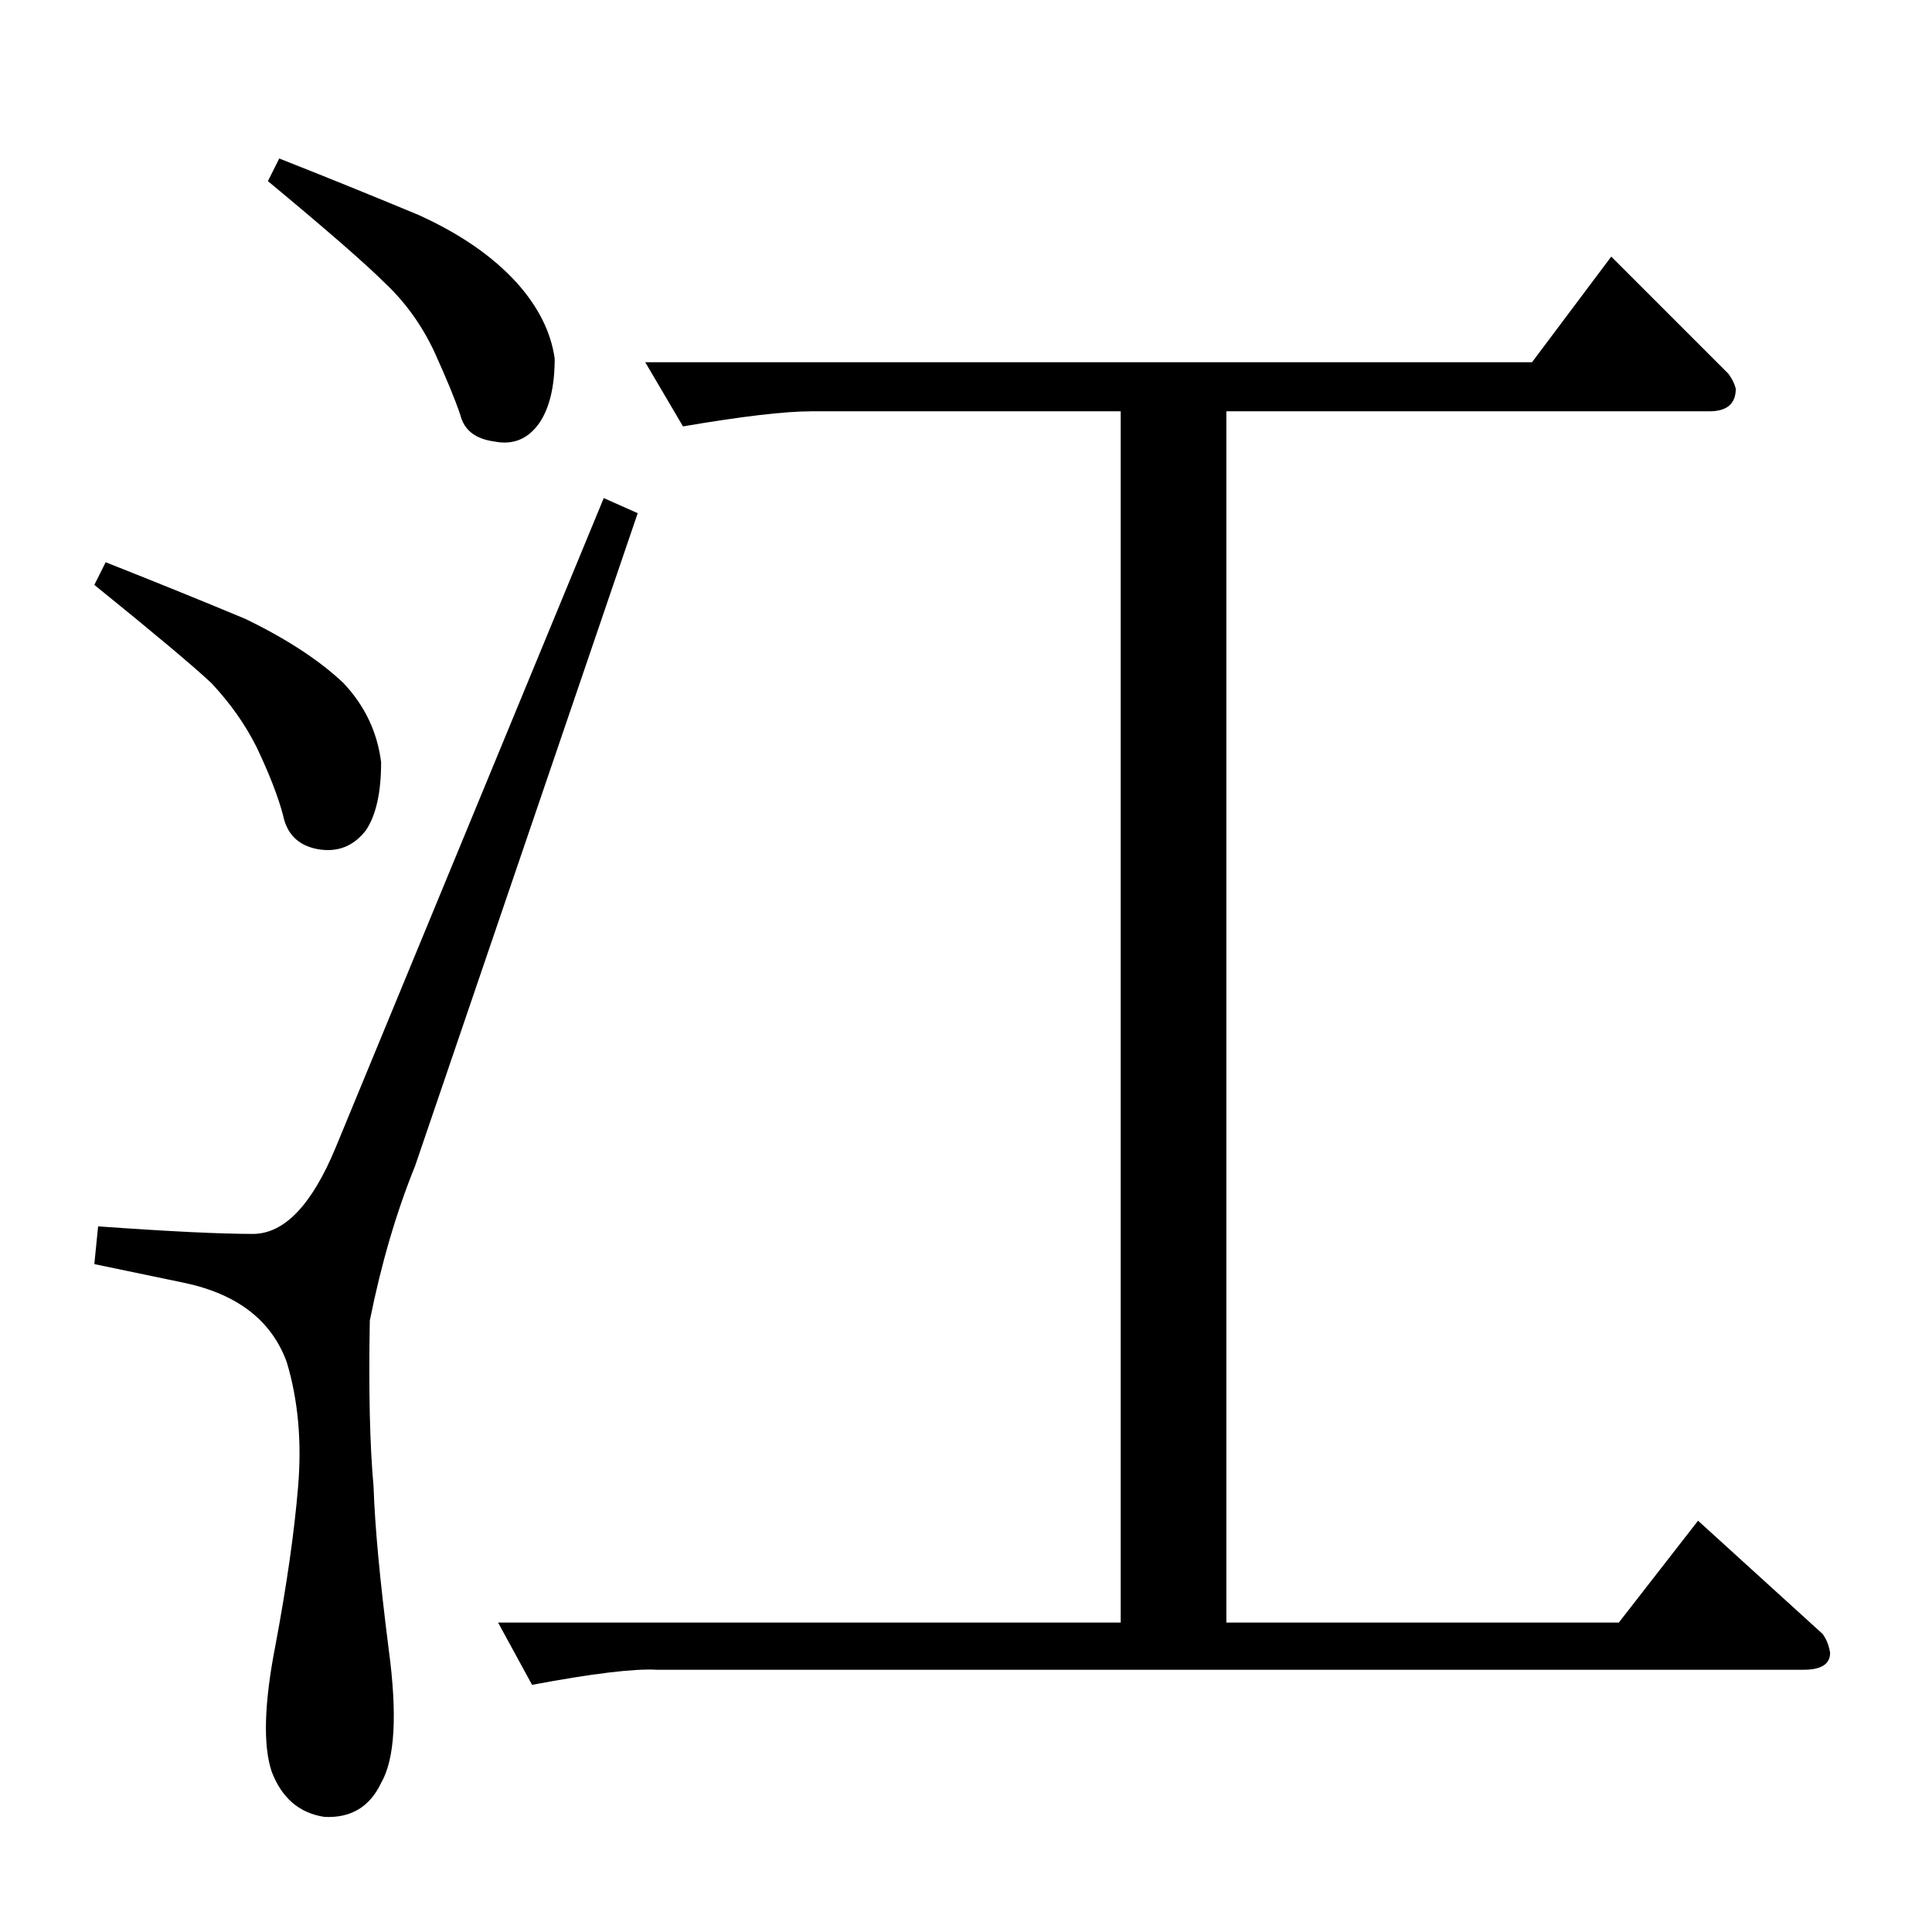 <?xml version="1.0" standalone="no"?>
<!DOCTYPE svg PUBLIC "-//W3C//DTD SVG 1.1//EN" "http://www.w3.org/Graphics/SVG/1.1/DTD/svg11.dtd" >
<svg xmlns="http://www.w3.org/2000/svg" xmlns:xlink="http://www.w3.org/1999/xlink" version="1.1" viewBox="0 -205 1024 1024">
  <g transform="matrix(1 0 0 -1 0 819)">
   <path fill="currentColor"
d="M342 832h470l42 56l62 -62q3 -4 4 -8q0 -12 -14 -12h-256v-642h208l42 54l66 -60q3 -4 4 -10q0 -9 -14 -9h-608q-18 1 -66 -8l-18 33h330v642h-164q-21 0 -68 -8l-20 34v0v0zM320 760l18 -8l-118 -346q-15 -37 -24 -82q-1 -55 2 -88q1 -31 8 -86q7 -52 -4 -71
q-9 -19 -30 -18q-20 3 -28 24q-7 21 2 67q9 48 12 84t-6 66q-12 33 -54 42l-48 10l2 20q56 -4 82 -4q25 0 44 46l142 344v0v0zM142 928l6 12q38 -15 74 -30q33 -15 52 -36q17 -19 20 -40q0 -22 -8 -34q-9 -13 -24 -10q-15 2 -18 14q-4 12 -14 34q-10 21 -26 36
q-15 15 -62 54v0v0zM50 714l6 12q38 -15 74 -30q33 -16 52 -34q17 -18 20 -42q0 -24 -8 -36q-10 -13 -26 -10q-15 3 -18 18q-4 15 -14 36q-9 18 -24 34q-15 14 -62 52v0v0z" />
  </g>

</svg>
